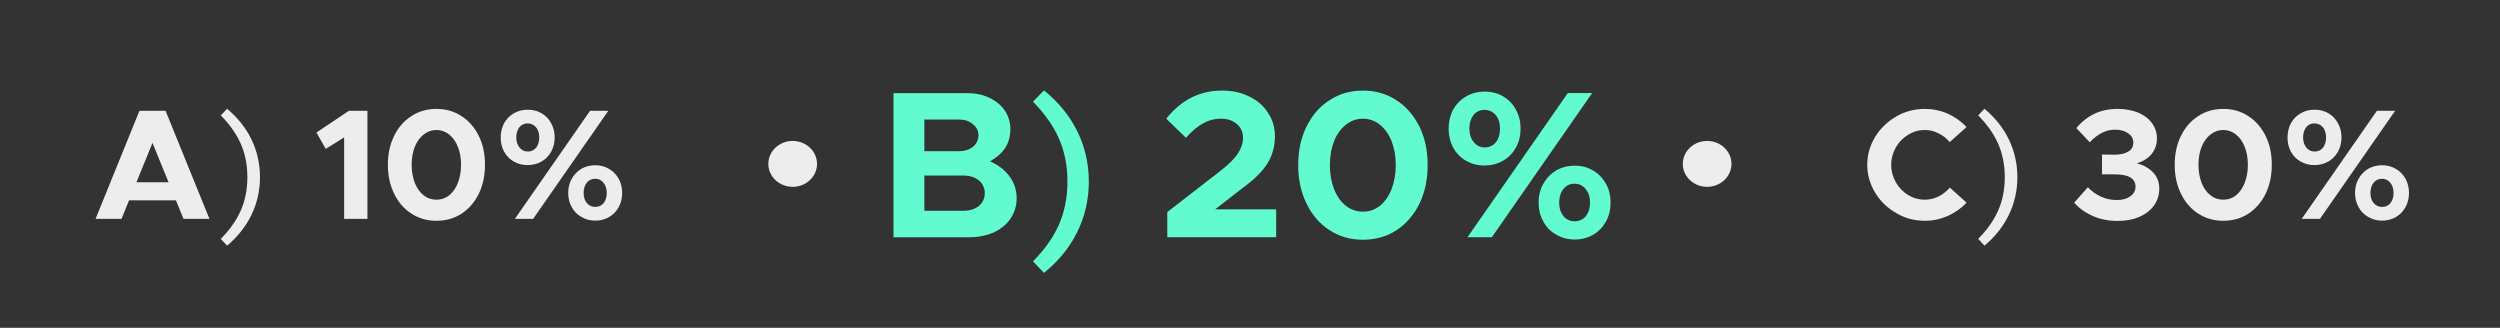 <svg width="100%" height="100%" viewBox="0 0 4767 625" version="1.1" xmlns="http://www.w3.org/2000/svg" xmlns:xlink="http://www.w3.org/1999/xlink" xml:space="preserve" xmlns:serif="http://www.serif.com/" style="fill-rule:evenodd;clip-rule:evenodd;stroke-linejoin:round;stroke-miterlimit:2;"><rect x="0" y="0" width="4767" height="625" fill="#333333" stroke="none"/><rect id="Answers" x="0" y="0" width="4766.67" height="625" style="fill:none;"/><g id="Answers1" serif:id="Answers"><g><g><g transform="matrix(4.167,0,0,4.167,3350,-47.917)"><g transform="matrix(72,0,0,72,47.92,111.664)"><path d="M0.401,0.012c-0.065,0 -0.125,-0.016 -0.181,-0.049c-0.056,-0.032 -0.101,-0.075 -0.134,-0.13c-0.033,-0.055 -0.05,-0.114 -0.05,-0.177c-0,-0.063 0.017,-0.122 0.05,-0.177c0.033,-0.054 0.078,-0.097 0.134,-0.13c0.056,-0.032 0.116,-0.048 0.181,-0.048c0.051,-0 0.1,0.01 0.146,0.03c0.046,0.021 0.086,0.049 0.12,0.085l-0.107,0.096c-0.02,-0.024 -0.044,-0.043 -0.072,-0.056c-0.027,-0.014 -0.056,-0.021 -0.087,-0.021c-0.037,0 -0.073,0.01 -0.106,0.031c-0.033,0.02 -0.059,0.047 -0.078,0.081c-0.019,0.034 -0.029,0.07 -0.029,0.109c0,0.039 0.01,0.076 0.029,0.11c0.019,0.034 0.045,0.061 0.078,0.082c0.033,0.02 0.069,0.03 0.106,0.03c0.031,0 0.06,-0.007 0.087,-0.02c0.028,-0.014 0.052,-0.033 0.073,-0.057l0.106,0.096c-0.034,0.036 -0.074,0.064 -0.121,0.085c-0.046,0.02 -0.094,0.03 -0.145,0.03Z" style="fill:#ededed;fill-rule:nonzero;"/></g><g transform="matrix(72,0,0,72,97.888,111.664)"><path d="M0.087,0.17c0.134,-0.112 0.209,-0.263 0.209,-0.435c0,-0.173 -0.075,-0.323 -0.209,-0.435l-0.04,0.042c0.109,0.112 0.169,0.229 0.169,0.393c0,0.163 -0.06,0.281 -0.169,0.392l0.04,0.043Z" style="fill:#ededed;fill-rule:nonzero;"/></g><g transform="matrix(72,0,0,72,142.672,111.664)"><path d="M0.311,0.013c-0.059,0 -0.112,-0.011 -0.159,-0.032c-0.047,-0.021 -0.086,-0.049 -0.117,-0.084l0.087,-0.098c0.025,0.026 0.053,0.046 0.084,0.06c0.031,0.014 0.064,0.021 0.099,0.021c0.037,0 0.066,-0.008 0.087,-0.024c0.022,-0.015 0.033,-0.035 0.033,-0.06c-0,-0.053 -0.045,-0.08 -0.134,-0.079l-0.079,0l-0,-0.126l0.079,0.001c0.038,-0 0.068,-0.007 0.088,-0.02c0.022,-0.013 0.032,-0.032 0.032,-0.057c0,-0.025 -0.011,-0.044 -0.033,-0.059c-0.021,-0.015 -0.049,-0.023 -0.083,-0.023c-0.031,0 -0.059,0.007 -0.085,0.021c-0.026,0.013 -0.051,0.033 -0.076,0.059l-0.085,-0.09c0.067,-0.081 0.154,-0.122 0.261,-0.122c0.051,-0 0.095,0.008 0.133,0.024c0.037,0.016 0.066,0.038 0.087,0.067c0.021,0.029 0.031,0.061 0.031,0.097c0,0.039 -0.012,0.072 -0.035,0.1c-0.023,0.027 -0.055,0.047 -0.094,0.058c0.041,0.009 0.075,0.028 0.103,0.056c0.027,0.027 0.041,0.062 0.041,0.105c0,0.039 -0.011,0.075 -0.033,0.106c-0.022,0.031 -0.053,0.055 -0.093,0.073c-0.04,0.017 -0.086,0.026 -0.139,0.026Z" style="fill:#ededed;fill-rule:nonzero;"/></g><g transform="matrix(72,0,0,72,187.672,111.664)"><path d="M0.358,0.012c-0.06,0 -0.113,-0.015 -0.16,-0.046c-0.047,-0.03 -0.083,-0.072 -0.109,-0.126c-0.027,-0.054 -0.04,-0.115 -0.04,-0.184c0,-0.069 0.013,-0.13 0.04,-0.184c0.026,-0.053 0.062,-0.095 0.109,-0.125c0.047,-0.031 0.1,-0.046 0.16,-0.046c0.059,-0 0.112,0.015 0.159,0.046c0.047,0.03 0.083,0.072 0.11,0.126c0.026,0.053 0.039,0.114 0.039,0.183c0,0.069 -0.013,0.13 -0.039,0.184c-0.027,0.054 -0.063,0.096 -0.11,0.127c-0.047,0.03 -0.1,0.045 -0.159,0.045Zm0,-0.134c0.03,0 0.057,-0.009 0.081,-0.028c0.023,-0.019 0.042,-0.046 0.055,-0.079c0.013,-0.034 0.02,-0.072 0.02,-0.115c0,-0.043 -0.007,-0.081 -0.02,-0.114c-0.013,-0.033 -0.032,-0.059 -0.055,-0.078c-0.024,-0.019 -0.051,-0.029 -0.081,-0.029c-0.031,0 -0.058,0.01 -0.082,0.029c-0.024,0.019 -0.043,0.045 -0.056,0.078c-0.013,0.033 -0.02,0.071 -0.02,0.114c0,0.043 0.007,0.081 0.02,0.115c0.013,0.033 0.032,0.06 0.056,0.079c0.024,0.019 0.051,0.028 0.082,0.028Z" style="fill:#ededed;fill-rule:nonzero;"/></g><g transform="matrix(72,0,0,72,239.152,111.664)"><path d="M0.222,-0.342c-0.033,0 -0.063,-0.008 -0.089,-0.023c-0.026,-0.015 -0.046,-0.036 -0.061,-0.063c-0.014,-0.027 -0.021,-0.056 -0.021,-0.089c0,-0.033 0.007,-0.063 0.021,-0.09c0.015,-0.027 0.035,-0.048 0.062,-0.064c0.026,-0.015 0.056,-0.023 0.089,-0.023c0.034,0 0.064,0.008 0.09,0.024c0.025,0.015 0.045,0.036 0.059,0.063c0.015,0.027 0.022,0.056 0.022,0.089c-0,0.033 -0.007,0.063 -0.022,0.09c-0.015,0.027 -0.035,0.048 -0.061,0.063c-0.026,0.015 -0.056,0.023 -0.089,0.023Zm0.397,-0.345l0.116,0l-0.478,0.687l-0.116,-0l0.478,-0.687Zm-0.396,0.259c0.021,0 0.039,-0.008 0.053,-0.024c0.013,-0.017 0.02,-0.039 0.02,-0.066c0,-0.027 -0.007,-0.048 -0.021,-0.065c-0.014,-0.016 -0.032,-0.024 -0.053,-0.024c-0.021,0 -0.039,0.008 -0.052,0.024c-0.013,0.017 -0.02,0.038 -0.02,0.065c0,0.027 0.007,0.048 0.021,0.065c0.014,0.017 0.031,0.025 0.052,0.025Zm0.429,0.439c-0.033,-0 -0.063,-0.008 -0.089,-0.024c-0.027,-0.015 -0.047,-0.036 -0.061,-0.063c-0.015,-0.027 -0.022,-0.056 -0.022,-0.089c0,-0.033 0.007,-0.062 0.022,-0.089c0.015,-0.027 0.035,-0.048 0.061,-0.064c0.026,-0.015 0.056,-0.023 0.089,-0.023c0.033,0 0.063,0.008 0.089,0.024c0.026,0.015 0.046,0.037 0.061,0.064c0.014,0.026 0.021,0.056 0.021,0.088c0,0.033 -0.007,0.063 -0.022,0.09c-0.015,0.027 -0.035,0.048 -0.061,0.063c-0.026,0.015 -0.055,0.023 -0.088,0.023Zm0,-0.087c0.021,0 0.039,-0.008 0.053,-0.024c0.013,-0.017 0.02,-0.038 0.02,-0.065c0,-0.027 -0.007,-0.048 -0.021,-0.065c-0.014,-0.017 -0.031,-0.025 -0.052,-0.025c-0.022,0 -0.04,0.008 -0.053,0.024c-0.014,0.017 -0.021,0.039 -0.021,0.066c0,0.027 0.007,0.048 0.021,0.065c0.014,0.016 0.032,0.024 0.053,0.024Z" style="fill:#ededed;fill-rule:nonzero;"/></g></g><g transform="matrix(4.167,0,0,4.167,1580.9,-95.833)"><g transform="matrix(96,0,0,96,22.665,131.552)"><path d="M0.419,-0.687c0.041,0 0.077,0.007 0.108,0.022c0.032,0.015 0.057,0.035 0.075,0.062c0.017,0.026 0.026,0.055 0.026,0.088c0,0.034 -0.008,0.064 -0.025,0.09c-0.017,0.025 -0.041,0.046 -0.072,0.063c0.04,0.018 0.071,0.042 0.094,0.073c0.022,0.031 0.033,0.065 0.033,0.103c0,0.036 -0.01,0.068 -0.029,0.097c-0.019,0.028 -0.046,0.05 -0.08,0.066c-0.035,0.015 -0.074,0.023 -0.117,0.023l-0.361,0l0,-0.687l0.348,0Zm-0.036,0.277c0.027,0 0.049,-0.007 0.067,-0.021c0.017,-0.015 0.026,-0.033 0.026,-0.055c0,-0.021 -0.009,-0.039 -0.027,-0.053c-0.017,-0.015 -0.039,-0.022 -0.066,-0.022l-0.165,0l0,0.151l0.165,0Zm0.022,0.284c0.029,0 0.054,-0.008 0.073,-0.023c0.018,-0.016 0.028,-0.036 0.028,-0.061c0,-0.025 -0.01,-0.045 -0.028,-0.061c-0.019,-0.015 -0.044,-0.023 -0.073,-0.023l-0.187,0l0,0.168l0.187,0Z" style="fill:#61fbcf;fill-rule:nonzero;"/></g><g transform="matrix(96,0,0,96,89.193,131.552)"><path d="M0.095,0.17c0.136,-0.109 0.214,-0.261 0.214,-0.435c0,-0.175 -0.078,-0.326 -0.214,-0.435l-0.052,0.054c0.107,0.11 0.164,0.223 0.164,0.381c0,0.157 -0.057,0.271 -0.164,0.38l0.052,0.055Z" style="fill:#61fbcf;fill-rule:nonzero;"/></g><g transform="matrix(96,0,0,96,149.865,131.552)"><path d="M0.304,-0.316c0.04,-0.031 0.068,-0.059 0.084,-0.084c0.016,-0.025 0.024,-0.049 0.024,-0.074c0,-0.027 -0.01,-0.049 -0.03,-0.066c-0.02,-0.017 -0.045,-0.025 -0.074,-0.025c-0.032,0 -0.061,0.008 -0.088,0.023c-0.027,0.015 -0.053,0.038 -0.08,0.068l-0.094,-0.091c0.071,-0.089 0.159,-0.134 0.266,-0.134c0.048,-0 0.091,0.009 0.129,0.028c0.039,0.019 0.069,0.044 0.09,0.078c0.022,0.032 0.033,0.07 0.033,0.113c0,0.047 -0.012,0.09 -0.036,0.129c-0.024,0.038 -0.065,0.078 -0.124,0.121l-0.125,0.097l0.291,0l0,0.133l-0.519,0l-0,-0.12l0.253,-0.196Z" style="fill:#61fbcf;fill-rule:nonzero;"/></g><g transform="matrix(96,0,0,96,209.961,131.552)"><path d="M0.358,0.012c-0.06,0 -0.113,-0.015 -0.16,-0.046c-0.047,-0.03 -0.083,-0.072 -0.109,-0.126c-0.027,-0.054 -0.04,-0.115 -0.04,-0.184c0,-0.069 0.013,-0.13 0.04,-0.184c0.026,-0.053 0.062,-0.095 0.109,-0.125c0.047,-0.031 0.1,-0.046 0.16,-0.046c0.059,-0 0.112,0.015 0.159,0.046c0.047,0.03 0.083,0.072 0.11,0.126c0.026,0.053 0.039,0.114 0.039,0.183c0,0.069 -0.013,0.13 -0.039,0.184c-0.027,0.054 -0.063,0.096 -0.11,0.127c-0.047,0.03 -0.1,0.045 -0.159,0.045Zm0,-0.134c0.03,0 0.057,-0.009 0.081,-0.028c0.023,-0.019 0.042,-0.046 0.055,-0.079c0.013,-0.034 0.02,-0.072 0.02,-0.115c0,-0.043 -0.007,-0.081 -0.02,-0.114c-0.013,-0.033 -0.032,-0.059 -0.055,-0.078c-0.024,-0.019 -0.051,-0.029 -0.081,-0.029c-0.031,0 -0.058,0.01 -0.082,0.029c-0.024,0.019 -0.043,0.045 -0.056,0.078c-0.013,0.033 -0.02,0.071 -0.02,0.114c0,0.043 0.007,0.081 0.02,0.115c0.013,0.033 0.032,0.06 0.056,0.079c0.024,0.019 0.051,0.028 0.082,0.028Z" style="fill:#61fbcf;fill-rule:nonzero;"/></g><g transform="matrix(96,0,0,96,278.601,131.552)"><path d="M0.222,-0.342c-0.033,0 -0.063,-0.008 -0.089,-0.023c-0.026,-0.015 -0.046,-0.036 -0.061,-0.063c-0.014,-0.027 -0.021,-0.056 -0.021,-0.089c0,-0.033 0.007,-0.063 0.021,-0.09c0.015,-0.027 0.035,-0.048 0.062,-0.064c0.026,-0.015 0.056,-0.023 0.089,-0.023c0.034,0 0.064,0.008 0.09,0.024c0.025,0.015 0.045,0.036 0.059,0.063c0.015,0.027 0.022,0.056 0.022,0.089c-0,0.033 -0.007,0.063 -0.022,0.09c-0.015,0.027 -0.035,0.048 -0.061,0.063c-0.026,0.015 -0.056,0.023 -0.089,0.023Zm0.397,-0.345l0.116,0l-0.478,0.687l-0.116,-0l0.478,-0.687Zm-0.396,0.259c0.021,0 0.039,-0.008 0.053,-0.024c0.013,-0.017 0.02,-0.039 0.02,-0.066c0,-0.027 -0.007,-0.048 -0.021,-0.065c-0.014,-0.016 -0.032,-0.024 -0.053,-0.024c-0.021,0 -0.039,0.008 -0.052,0.024c-0.013,0.017 -0.02,0.038 -0.02,0.065c0,0.027 0.007,0.048 0.021,0.065c0.014,0.017 0.031,0.025 0.052,0.025Zm0.429,0.439c-0.033,-0 -0.063,-0.008 -0.089,-0.024c-0.027,-0.015 -0.047,-0.036 -0.061,-0.063c-0.015,-0.027 -0.022,-0.056 -0.022,-0.089c0,-0.033 0.007,-0.062 0.022,-0.089c0.015,-0.027 0.035,-0.048 0.061,-0.064c0.026,-0.015 0.056,-0.023 0.089,-0.023c0.033,0 0.063,0.008 0.089,0.024c0.026,0.015 0.046,0.037 0.061,0.064c0.014,0.026 0.021,0.056 0.021,0.088c0,0.033 -0.007,0.063 -0.022,0.09c-0.015,0.027 -0.035,0.048 -0.061,0.063c-0.026,0.015 -0.055,0.023 -0.088,0.023Zm0,-0.087c0.021,0 0.039,-0.008 0.053,-0.024c0.013,-0.017 0.02,-0.038 0.02,-0.065c0,-0.027 -0.007,-0.048 -0.021,-0.065c-0.014,-0.017 -0.031,-0.025 -0.052,-0.025c-0.022,0 -0.04,0.008 -0.053,0.024c-0.014,0.017 -0.021,0.039 -0.021,0.066c0,0.027 0.007,0.048 0.021,0.065c0.014,0.016 0.032,0.024 0.053,0.024Z" style="fill:#61fbcf;fill-rule:nonzero;"/></g></g><g transform="matrix(4.167,0,0,4.167,-41.667,-47.917)"><g transform="matrix(72,0,0,72,51.919,111.664)"><path d="M0.584,-0l-0.048,-0.118l-0.298,0l-0.048,0.118l-0.165,-0l0.279,-0.687l0.166,0l0.279,0.687l-0.165,-0Zm-0.299,-0.233l0.204,0l-0.102,-0.25l-0.102,0.25Z" style="fill:#ededed;fill-rule:nonzero;"/></g><g transform="matrix(72,0,0,72,107.647,111.664)"><path d="M0.087,0.17c0.134,-0.112 0.209,-0.263 0.209,-0.435c0,-0.173 -0.075,-0.323 -0.209,-0.435l-0.04,0.042c0.109,0.112 0.169,0.229 0.169,0.393c0,0.163 -0.06,0.281 -0.169,0.392l0.04,0.043Z" style="fill:#ededed;fill-rule:nonzero;"/></g><g transform="matrix(72,0,0,72,152.431,111.664)"><path d="M0.209,-0.518l-0.117,0.073l-0.059,-0.104l0.206,-0.138l0.118,0l0,0.687l-0.148,-0l0,-0.518Z" style="fill:#ededed;fill-rule:nonzero;"/></g><g transform="matrix(72,0,0,72,183.967,111.664)"><path d="M0.358,0.012c-0.06,0 -0.113,-0.015 -0.16,-0.046c-0.047,-0.03 -0.083,-0.072 -0.109,-0.126c-0.027,-0.054 -0.04,-0.115 -0.04,-0.184c0,-0.069 0.013,-0.13 0.04,-0.184c0.026,-0.053 0.062,-0.095 0.109,-0.125c0.047,-0.031 0.1,-0.046 0.16,-0.046c0.059,-0 0.112,0.015 0.159,0.046c0.047,0.03 0.083,0.072 0.11,0.126c0.026,0.053 0.039,0.114 0.039,0.183c0,0.069 -0.013,0.13 -0.039,0.184c-0.027,0.054 -0.063,0.096 -0.11,0.127c-0.047,0.03 -0.1,0.045 -0.159,0.045Zm0,-0.134c0.03,0 0.057,-0.009 0.081,-0.028c0.023,-0.019 0.042,-0.046 0.055,-0.079c0.013,-0.034 0.02,-0.072 0.02,-0.115c0,-0.043 -0.007,-0.081 -0.02,-0.114c-0.013,-0.033 -0.032,-0.059 -0.055,-0.078c-0.024,-0.019 -0.051,-0.029 -0.081,-0.029c-0.031,0 -0.058,0.01 -0.082,0.029c-0.024,0.019 -0.043,0.045 -0.056,0.078c-0.013,0.033 -0.02,0.071 -0.02,0.114c0,0.043 0.007,0.081 0.02,0.115c0.013,0.033 0.032,0.06 0.056,0.079c0.024,0.019 0.051,0.028 0.082,0.028Z" style="fill:#ededed;fill-rule:nonzero;"/></g><g transform="matrix(72,0,0,72,235.447,111.664)"><path d="M0.222,-0.342c-0.033,0 -0.063,-0.008 -0.089,-0.023c-0.026,-0.015 -0.046,-0.036 -0.061,-0.063c-0.014,-0.027 -0.021,-0.056 -0.021,-0.089c0,-0.033 0.007,-0.063 0.021,-0.09c0.015,-0.027 0.035,-0.048 0.062,-0.064c0.026,-0.015 0.056,-0.023 0.089,-0.023c0.034,0 0.064,0.008 0.09,0.024c0.025,0.015 0.045,0.036 0.059,0.063c0.015,0.027 0.022,0.056 0.022,0.089c-0,0.033 -0.007,0.063 -0.022,0.09c-0.015,0.027 -0.035,0.048 -0.061,0.063c-0.026,0.015 -0.056,0.023 -0.089,0.023Zm0.397,-0.345l0.116,0l-0.478,0.687l-0.116,-0l0.478,-0.687Zm-0.396,0.259c0.021,0 0.039,-0.008 0.053,-0.024c0.013,-0.017 0.02,-0.039 0.02,-0.066c0,-0.027 -0.007,-0.048 -0.021,-0.065c-0.014,-0.016 -0.032,-0.024 -0.053,-0.024c-0.021,0 -0.039,0.008 -0.052,0.024c-0.013,0.017 -0.02,0.038 -0.02,0.065c0,0.027 0.007,0.048 0.021,0.065c0.014,0.017 0.031,0.025 0.052,0.025Zm0.429,0.439c-0.033,-0 -0.063,-0.008 -0.089,-0.024c-0.027,-0.015 -0.047,-0.036 -0.061,-0.063c-0.015,-0.027 -0.022,-0.056 -0.022,-0.089c0,-0.033 0.007,-0.062 0.022,-0.089c0.015,-0.027 0.035,-0.048 0.061,-0.064c0.026,-0.015 0.056,-0.023 0.089,-0.023c0.033,0 0.063,0.008 0.089,0.024c0.026,0.015 0.046,0.037 0.061,0.064c0.014,0.026 0.021,0.056 0.021,0.088c0,0.033 -0.007,0.063 -0.022,0.09c-0.015,0.027 -0.035,0.048 -0.061,0.063c-0.026,0.015 -0.055,0.023 -0.088,0.023Zm0,-0.087c0.021,0 0.039,-0.008 0.053,-0.024c0.013,-0.017 0.02,-0.038 0.02,-0.065c0,-0.027 -0.007,-0.048 -0.021,-0.065c-0.014,-0.017 -0.031,-0.025 -0.052,-0.025c-0.022,0 -0.04,0.008 -0.053,0.024c-0.014,0.017 -0.021,0.039 -0.021,0.066c0,0.027 0.007,0.048 0.021,0.065c0.014,0.016 0.032,0.024 0.053,0.024Z" style="fill:#ededed;fill-rule:nonzero;"/></g></g></g><g><ellipse cx="1511.49" cy="312.5" rx="46.413" ry="43.75" style="fill:#ededed;"/><ellipse cx="3255.17" cy="312.5" rx="46.413" ry="43.75" style="fill:#ededed;"/></g></g></g></svg>